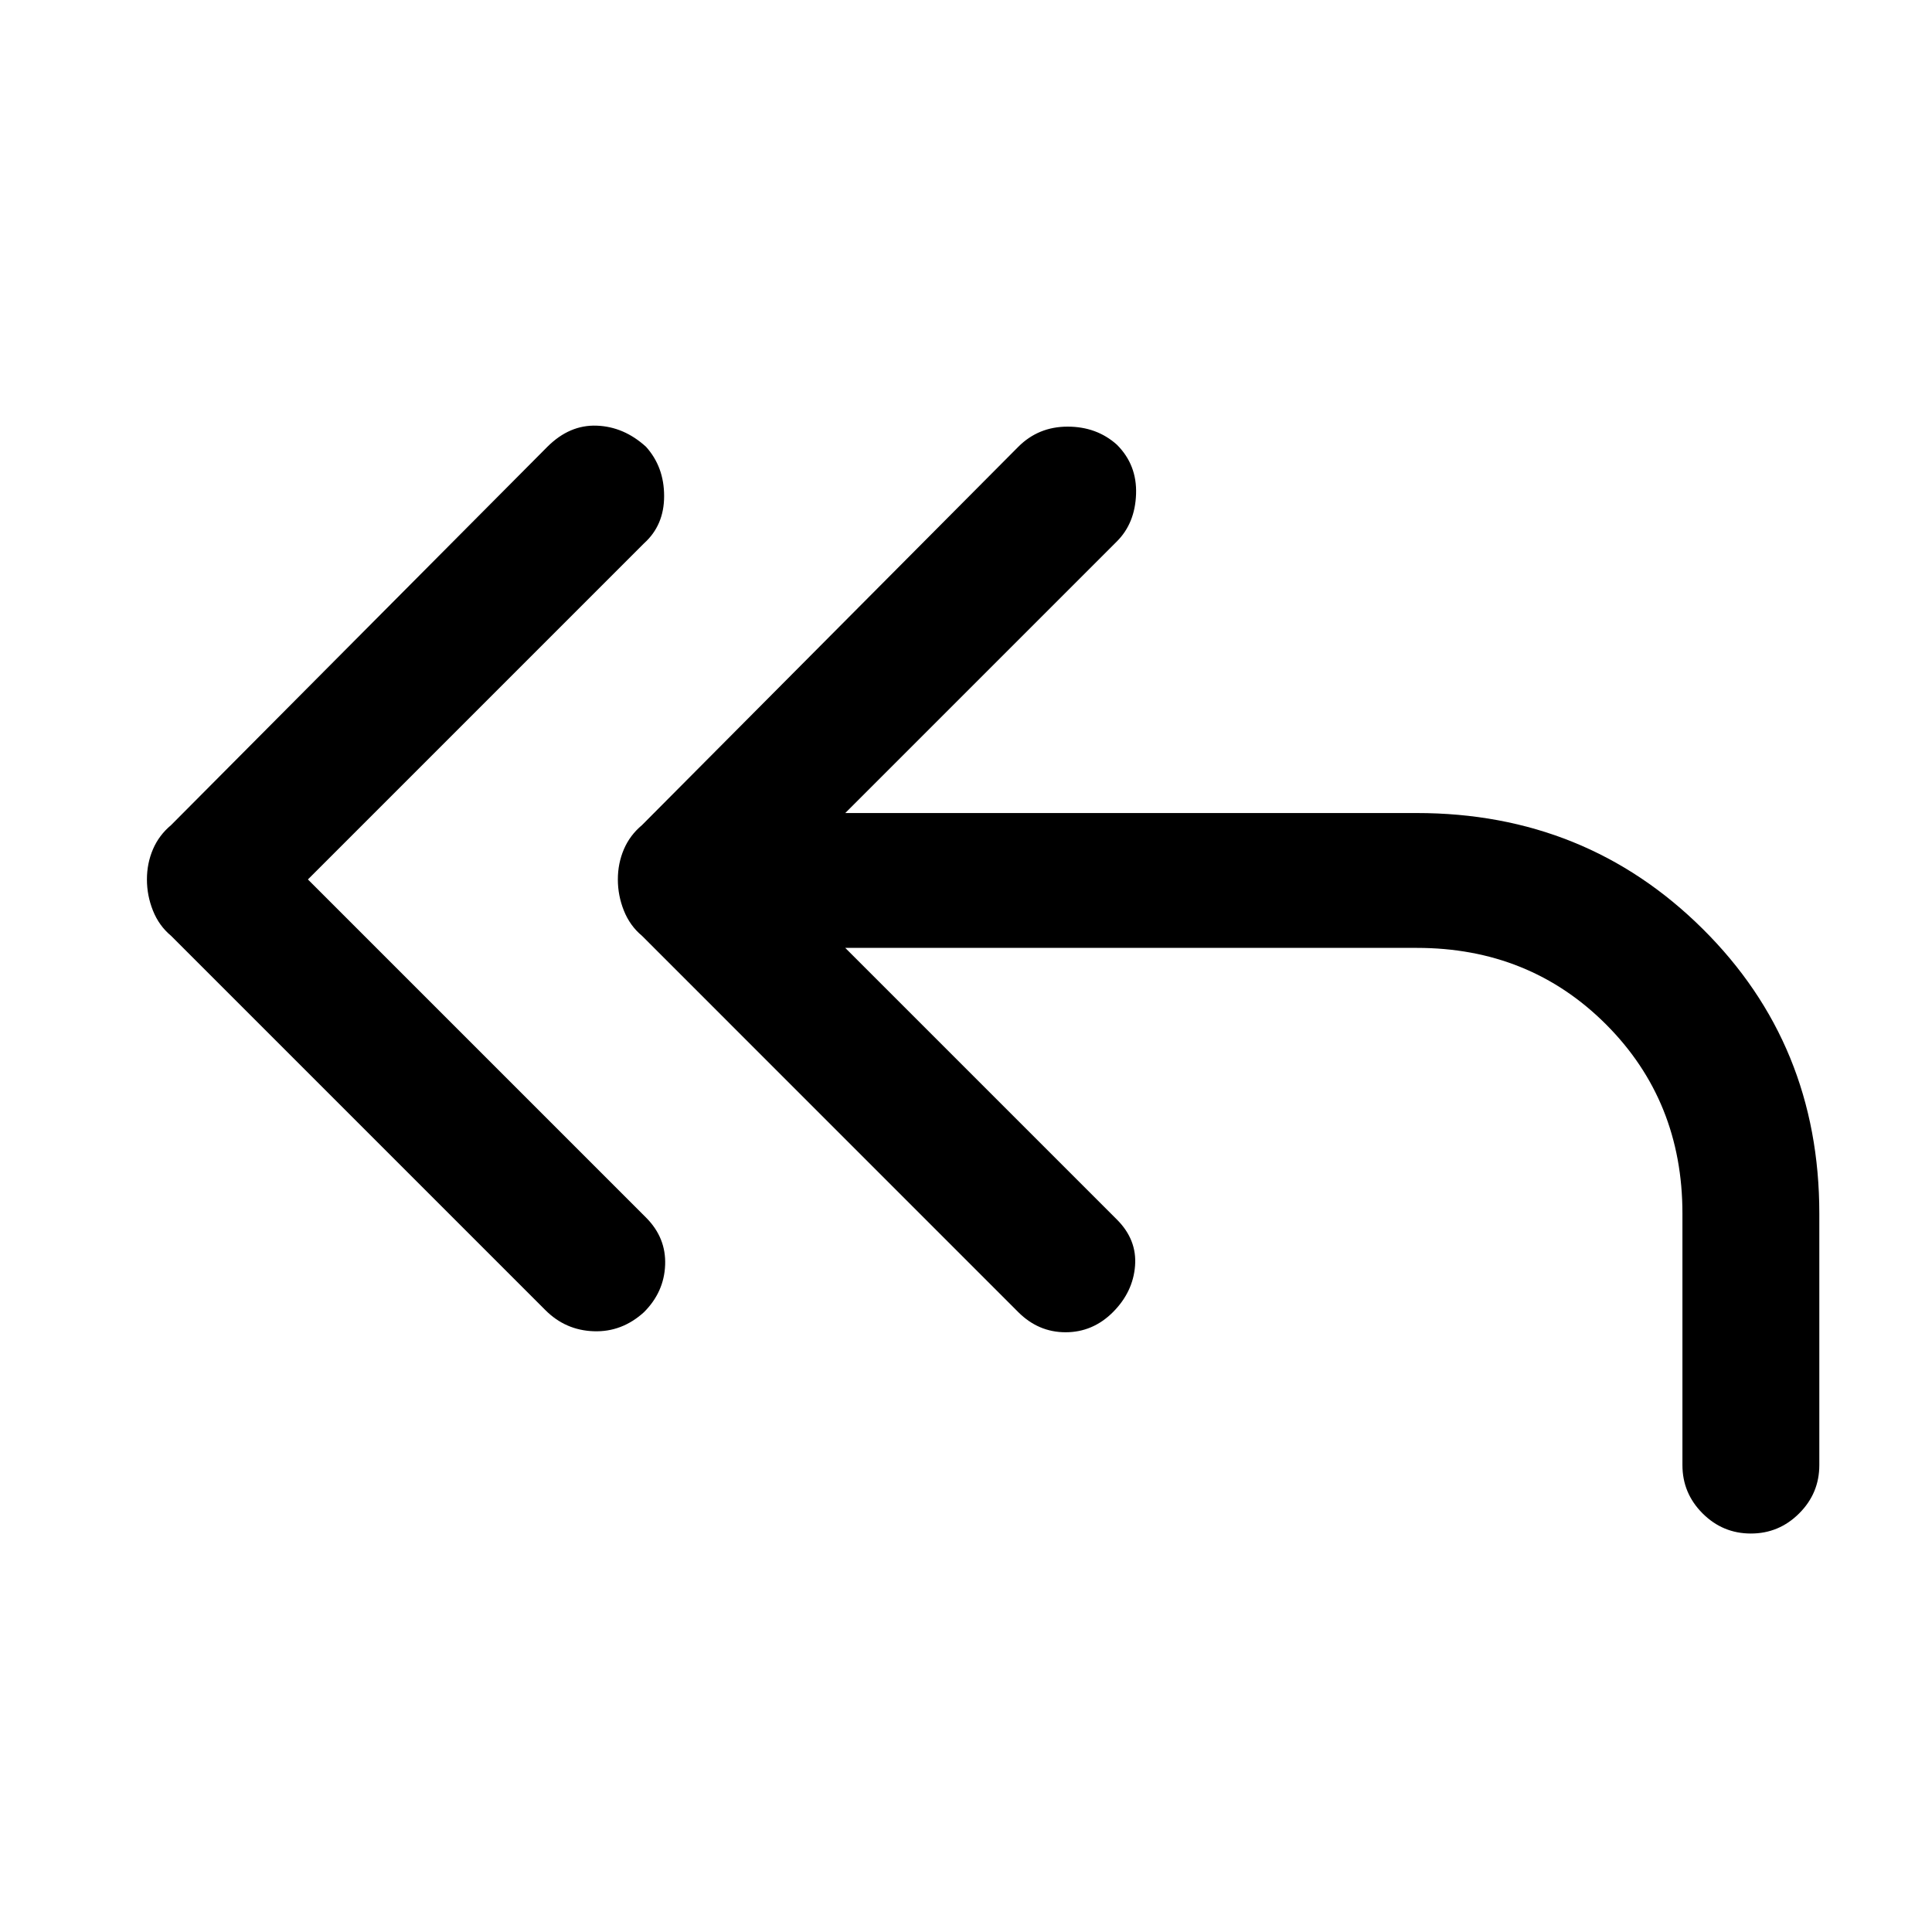 <svg xmlns="http://www.w3.org/2000/svg" height="40" width="40"><path d="M11.292 27.125 3.542 19.375Q3.292 19.167 3.167 18.854Q3.042 18.542 3.042 18.208Q3.042 17.875 3.167 17.583Q3.292 17.292 3.542 17.083L11.333 9.25Q11.792 8.792 12.354 8.813Q12.917 8.833 13.375 9.25Q13.75 9.667 13.75 10.271Q13.75 10.875 13.333 11.25L6.375 18.208L13.375 25.208Q13.792 25.625 13.771 26.188Q13.75 26.75 13.333 27.167Q12.875 27.583 12.292 27.562Q11.708 27.542 11.292 27.125ZM36.25 31.75Q35.667 31.75 35.25 31.333Q34.833 30.917 34.833 30.333V25.125Q34.833 22.792 33.25 21.208Q31.667 19.625 29.333 19.625H17.5L23.125 25.25Q23.542 25.667 23.5 26.208Q23.458 26.75 23.042 27.167Q22.625 27.583 22.062 27.583Q21.5 27.583 21.083 27.167L13.292 19.375Q13.042 19.167 12.917 18.854Q12.792 18.542 12.792 18.208Q12.792 17.875 12.917 17.583Q13.042 17.292 13.292 17.083L21.083 9.25Q21.5 8.833 22.104 8.833Q22.708 8.833 23.125 9.208Q23.542 9.625 23.521 10.229Q23.5 10.833 23.125 11.208L17.5 16.833H29.333Q32.833 16.833 35.25 19.229Q37.667 21.625 37.667 25.125V30.333Q37.667 30.917 37.25 31.333Q36.833 31.75 36.25 31.75Z"/></svg>